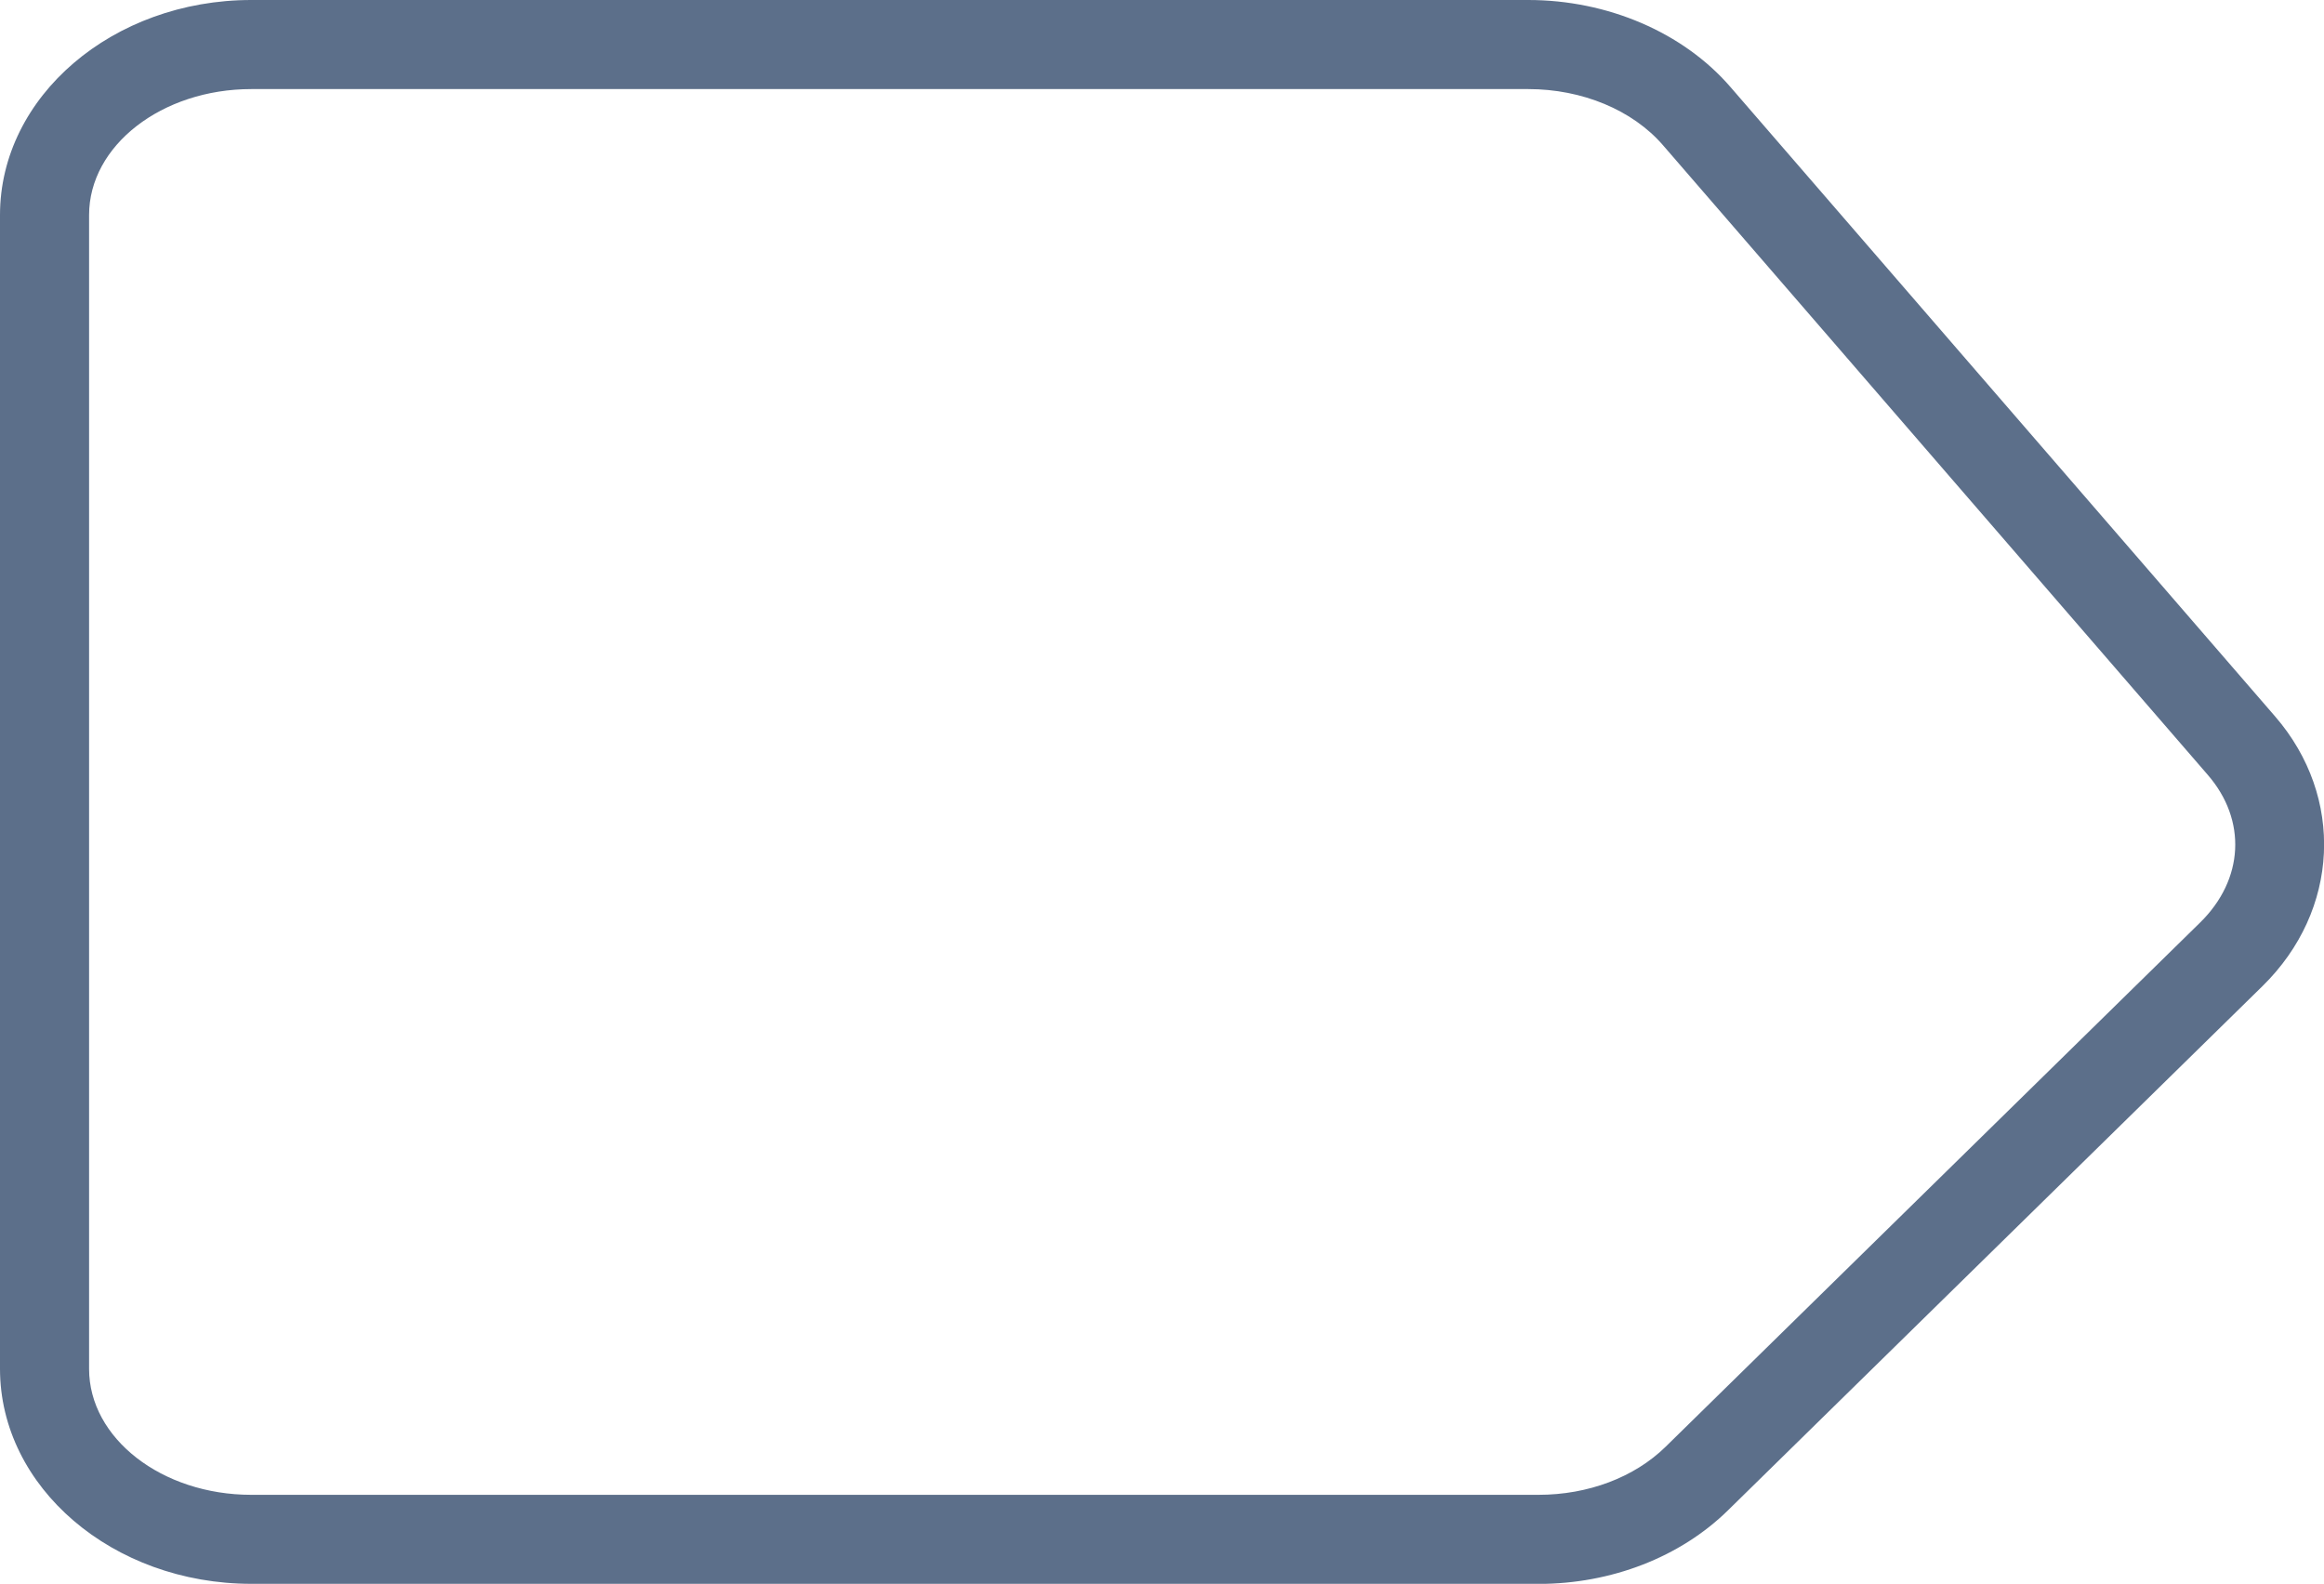 <?xml version="1.0" encoding="UTF-8"?><svg id="Layer_1" xmlns="http://www.w3.org/2000/svg" viewBox="0 0 286.96 195.57"><path d="M189.96,195.57H31.03c-17.11,0-31.03-11.91-31.03-26.55V26.55C0,11.91,13.92,0,31.03,0h157.68c9.8,0,19.13,4.01,24.94,10.72l67.27,77.74c8.62,9.96,7.97,23.96-1.55,33.3l-66.01,64.74c-5.88,5.77-14.4,9.08-23.39,9.08ZM31.03,11c-11.04,0-20.03,6.97-20.03,15.55v142.48c0,8.57,8.98,15.55,20.03,15.55h158.94c6.13,0,11.84-2.16,15.69-5.93l66.01-64.74c5.41-5.31,5.79-12.64.93-18.24L205.33,17.92c-3.75-4.33-9.96-6.92-16.62-6.92H31.03Z" style="fill:#5c6f8a;"/></svg>